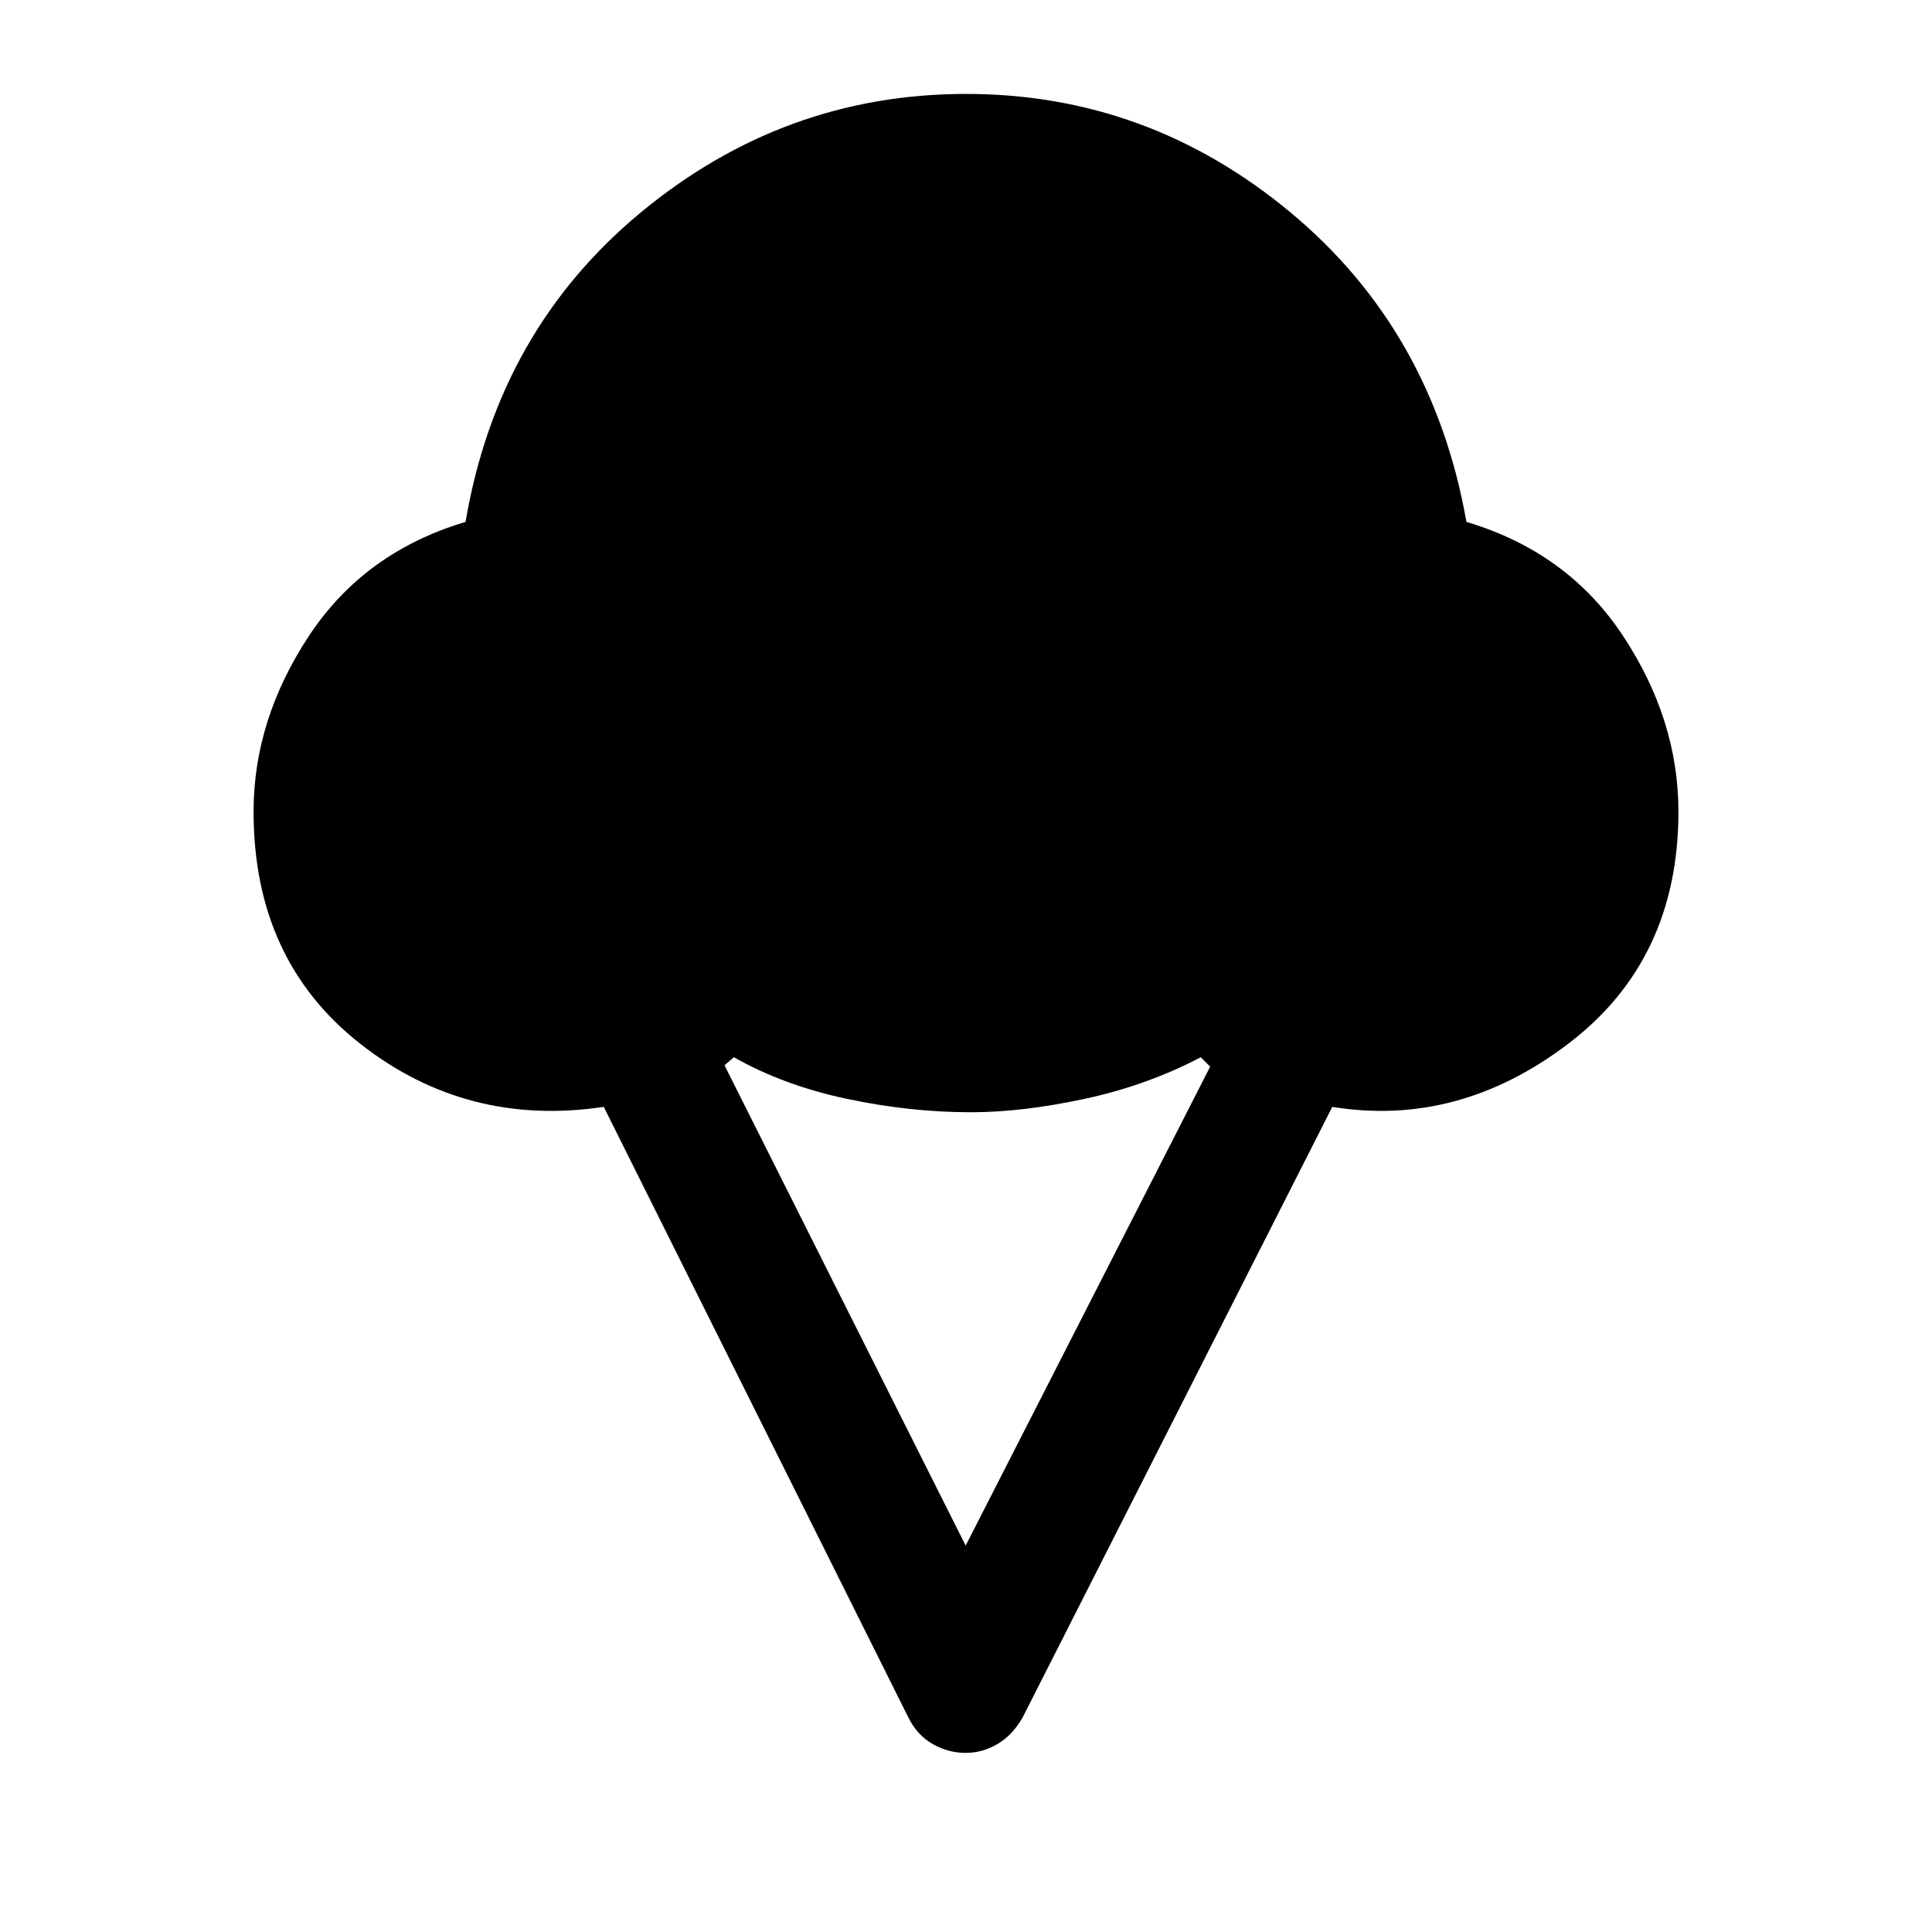 <svg xmlns="http://www.w3.org/2000/svg" height="40" viewBox="0 -960 960 960" width="40"><path d="M126-556.67q0-45.66 27.5-87.33t77.83-56.67q16.17-95.16 87.25-153.91 71.09-58.75 161.42-58.75 90.33 0 161.08 58.75 70.75 58.75 87.59 153.91 50.33 15 77.83 56.67t27.5 87.33q0 73.67-54.67 115.25Q724.67-399.83 662-410L508.17-106.67q-5 8.84-12.5 13.25-7.5 4.42-15.84 4.42-8.66 0-16.41-4.42-7.75-4.41-12.09-13.25L300-410q-68.17 10.17-121.08-31.42Q126-483 126-556.67ZM479.83-192l121.5-238-4.66-4.67Q570-420.67 539-414q-31 6.67-56.5 6.67-30.33 0-61.75-6.67t-56.08-20.67l-4.67 4L479.83-192Z"/></svg>